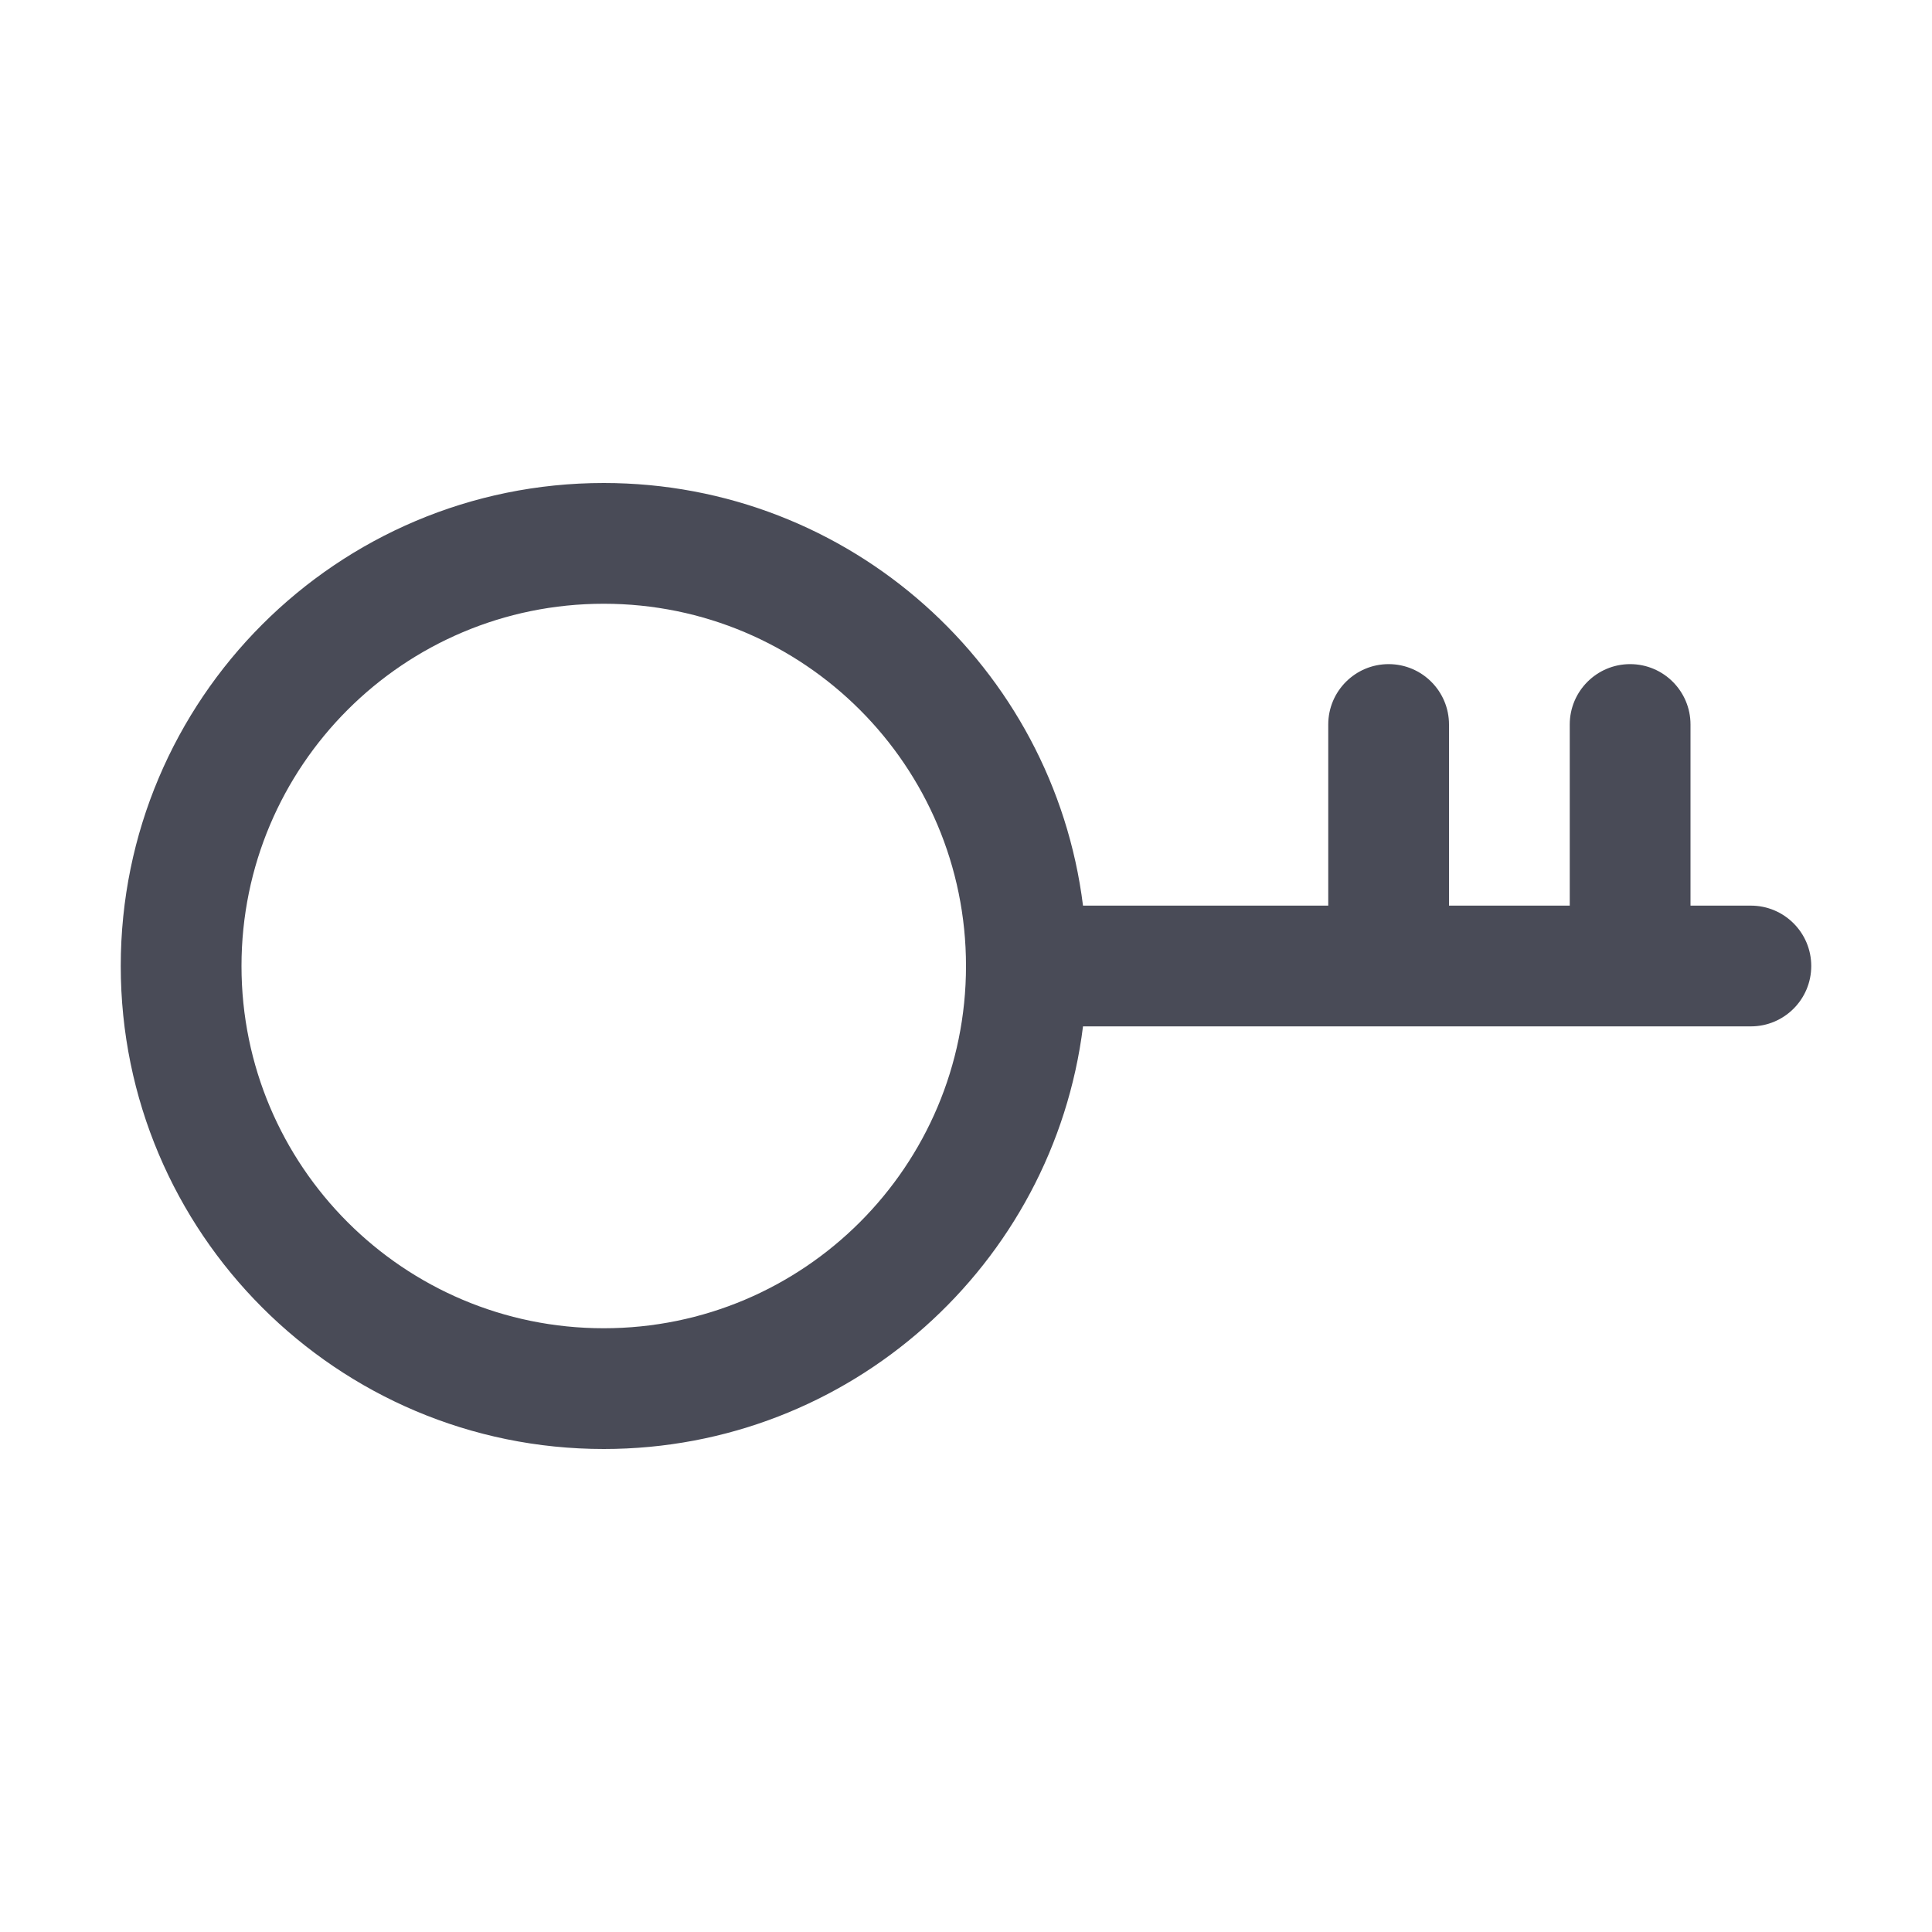 <svg width="16" height="16" viewBox="0 0 16 16" fill="none" xmlns="http://www.w3.org/2000/svg">
<path fill-rule="evenodd" clip-rule="evenodd" d="M8.969 7.5C8.723 5.527 7.04 4 5 4C2.791 4 1 5.791 1 8C1 10.209 2.791 12 5 12C7.04 12 8.723 10.473 8.969 8.5H14.5C14.776 8.5 15 8.276 15 8C15 7.724 14.776 7.5 14.5 7.5H14V6C14 5.724 13.776 5.5 13.5 5.5C13.224 5.5 13 5.724 13 6V7.5H12V6C12 5.724 11.776 5.5 11.5 5.5C11.224 5.5 11 5.724 11 6V7.5H8.969ZM5 5C6.657 5 8 6.343 8 8C8 9.657 6.657 11 5 11C3.343 11 2 9.657 2 8C2 6.343 3.343 5 5 5Z" fill="#494B57"/>
</svg>
